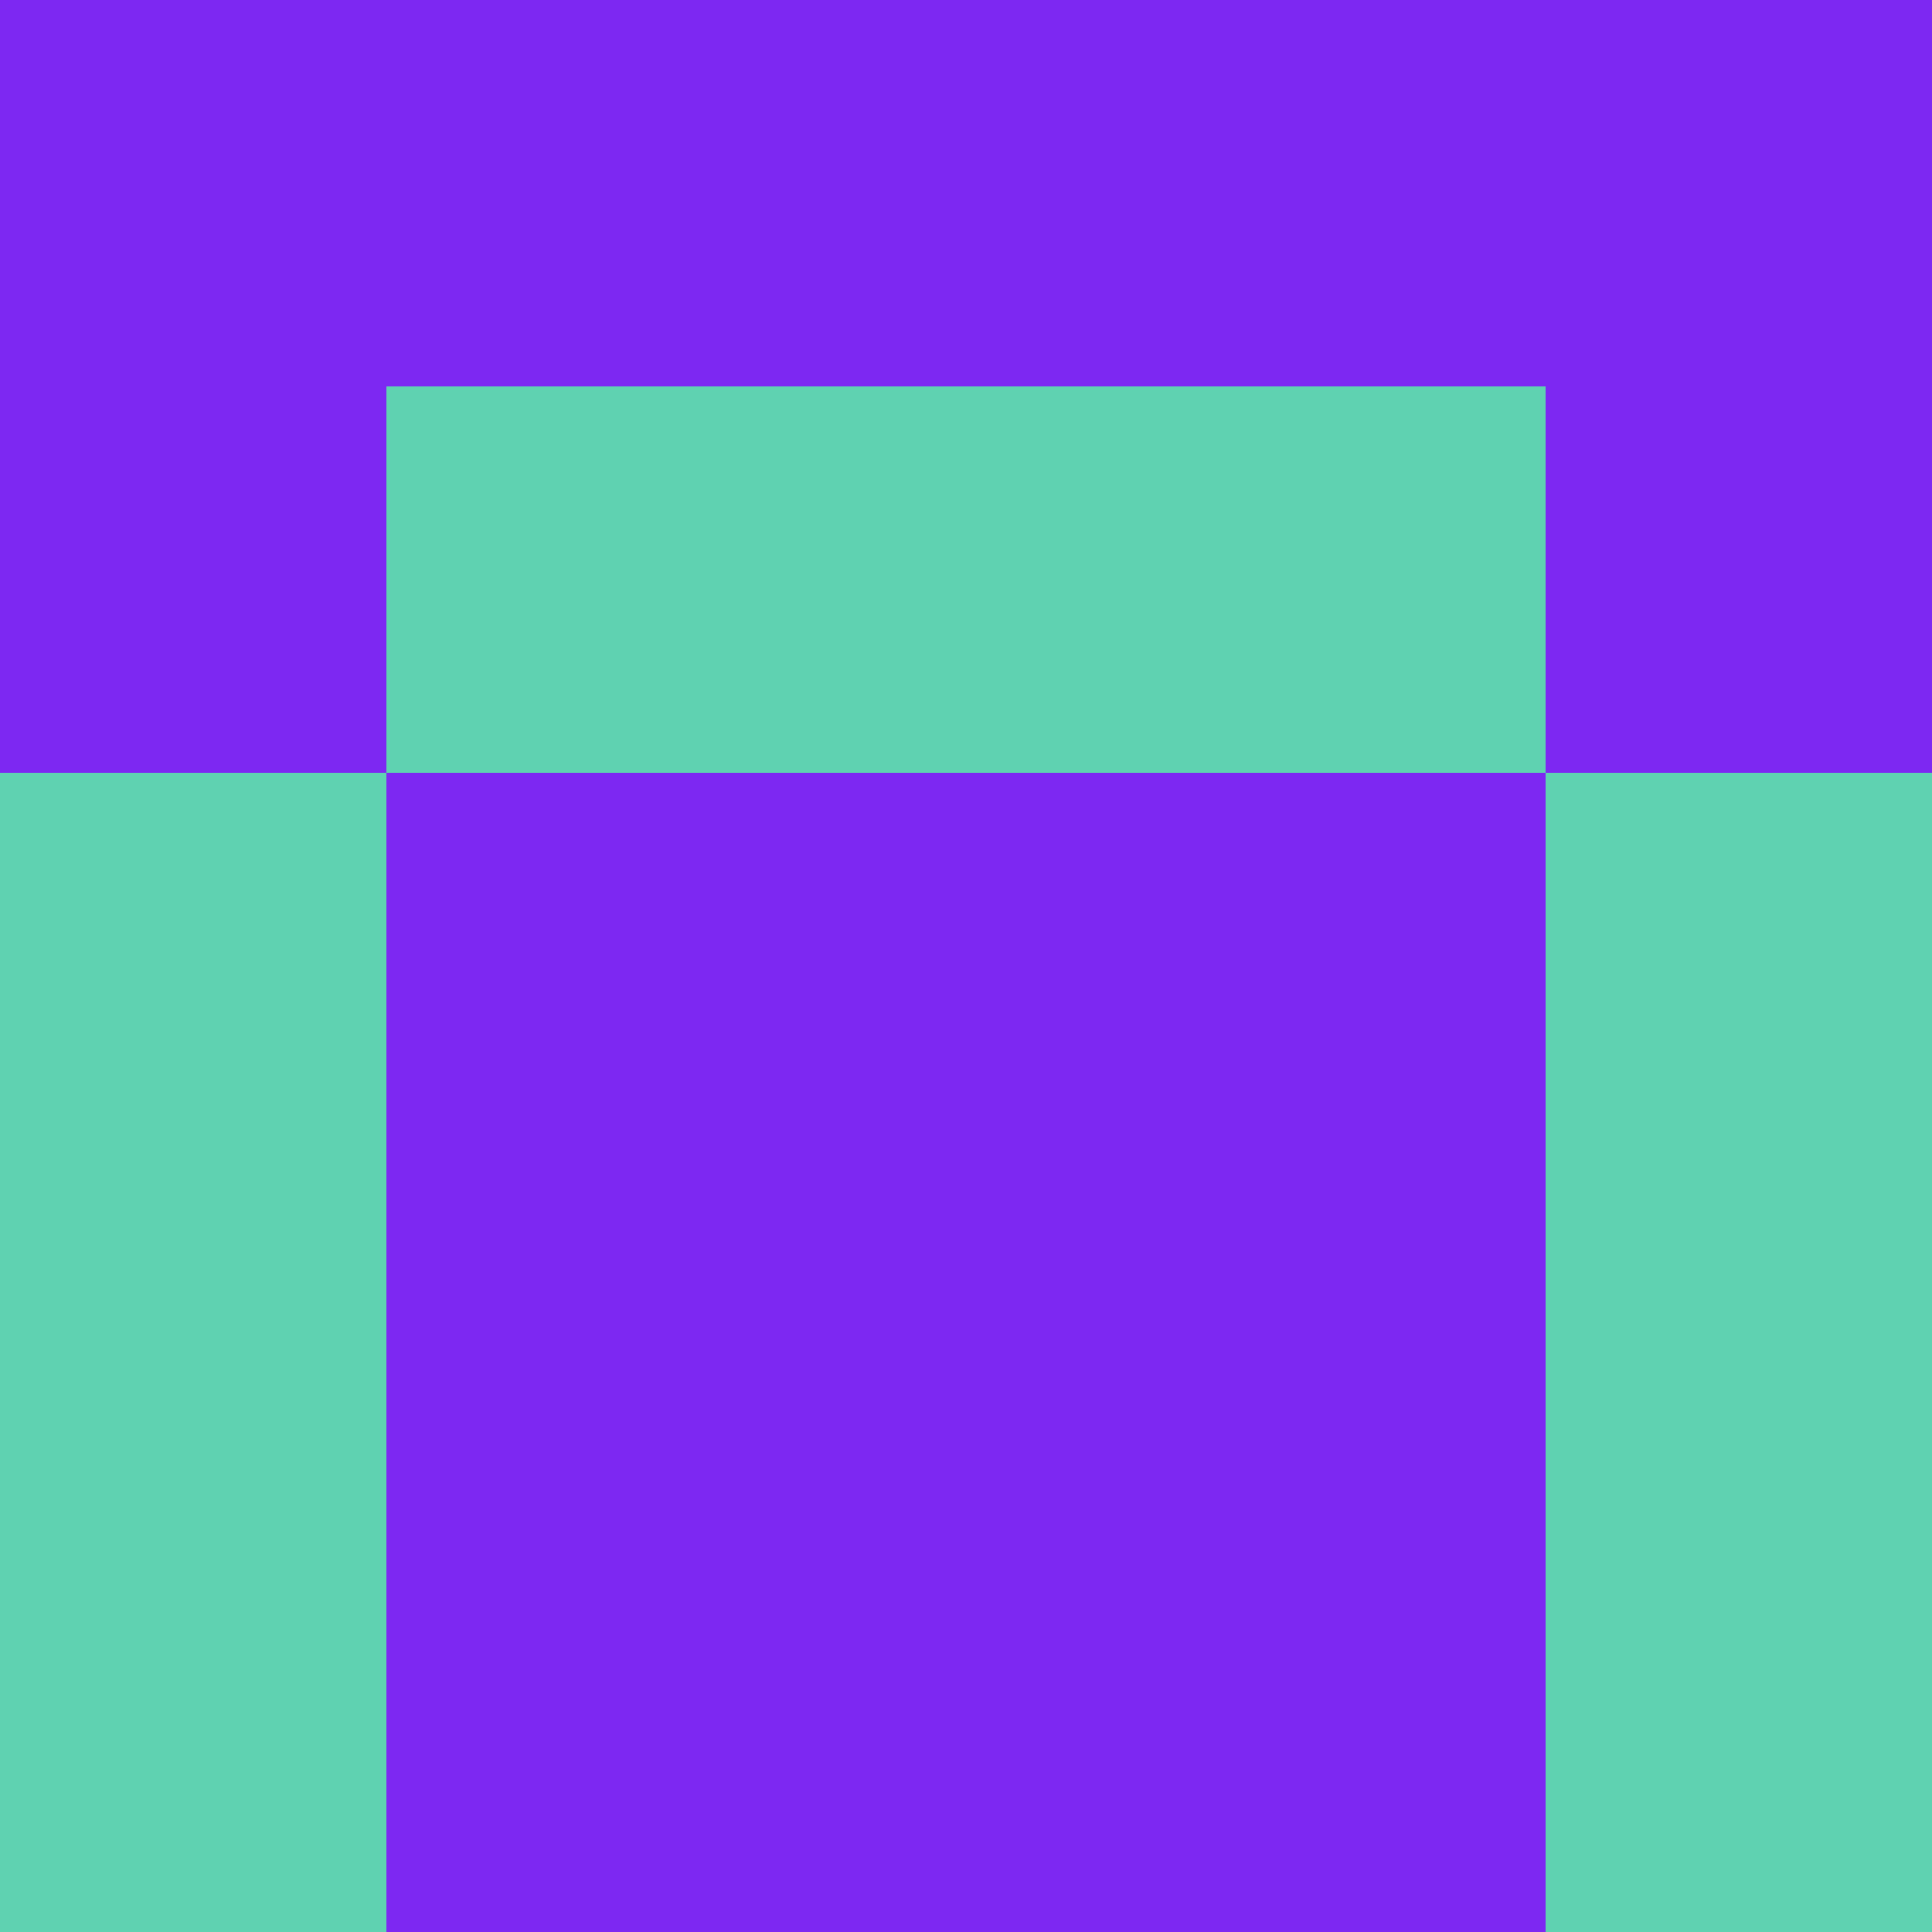 <?xml version="1.0" encoding="utf-8"?>
<!DOCTYPE svg PUBLIC "-//W3C//DTD SVG 20010904//EN"
        "http://www.w3.org/TR/2001/REC-SVG-20010904/DTD/svg10.dtd">
<svg viewBox="0 0 5 5" height="100" width="100" xml:lang="fr"
     xmlns="http://www.w3.org/2000/svg"
     xmlns:xlink="http://www.w3.org/1999/xlink">
            <rect x="0" y="0" height="1" width="1" fill="#7D28F2"/>
        <rect x="4" y="0" height="1" width="1" fill="#7D28F2"/>
        <rect x="1" y="0" height="1" width="1" fill="#7D28F2"/>
        <rect x="3" y="0" height="1" width="1" fill="#7D28F2"/>
        <rect x="2" y="0" height="1" width="1" fill="#7D28F2"/>
                <rect x="0" y="1" height="1" width="1" fill="#7D28F2"/>
        <rect x="4" y="1" height="1" width="1" fill="#7D28F2"/>
        <rect x="1" y="1" height="1" width="1" fill="#5FD2B1"/>
        <rect x="3" y="1" height="1" width="1" fill="#5FD2B1"/>
        <rect x="2" y="1" height="1" width="1" fill="#5FD2B1"/>
                <rect x="0" y="2" height="1" width="1" fill="#5FD2B1"/>
        <rect x="4" y="2" height="1" width="1" fill="#5FD2B1"/>
        <rect x="1" y="2" height="1" width="1" fill="#7D28F2"/>
        <rect x="3" y="2" height="1" width="1" fill="#7D28F2"/>
        <rect x="2" y="2" height="1" width="1" fill="#7D28F2"/>
                <rect x="0" y="3" height="1" width="1" fill="#5FD2B1"/>
        <rect x="4" y="3" height="1" width="1" fill="#5FD2B1"/>
        <rect x="1" y="3" height="1" width="1" fill="#7D28F2"/>
        <rect x="3" y="3" height="1" width="1" fill="#7D28F2"/>
        <rect x="2" y="3" height="1" width="1" fill="#7D28F2"/>
                <rect x="0" y="4" height="1" width="1" fill="#5FD2B1"/>
        <rect x="4" y="4" height="1" width="1" fill="#5FD2B1"/>
        <rect x="1" y="4" height="1" width="1" fill="#7D28F2"/>
        <rect x="3" y="4" height="1" width="1" fill="#7D28F2"/>
        <rect x="2" y="4" height="1" width="1" fill="#7D28F2"/>
        </svg>